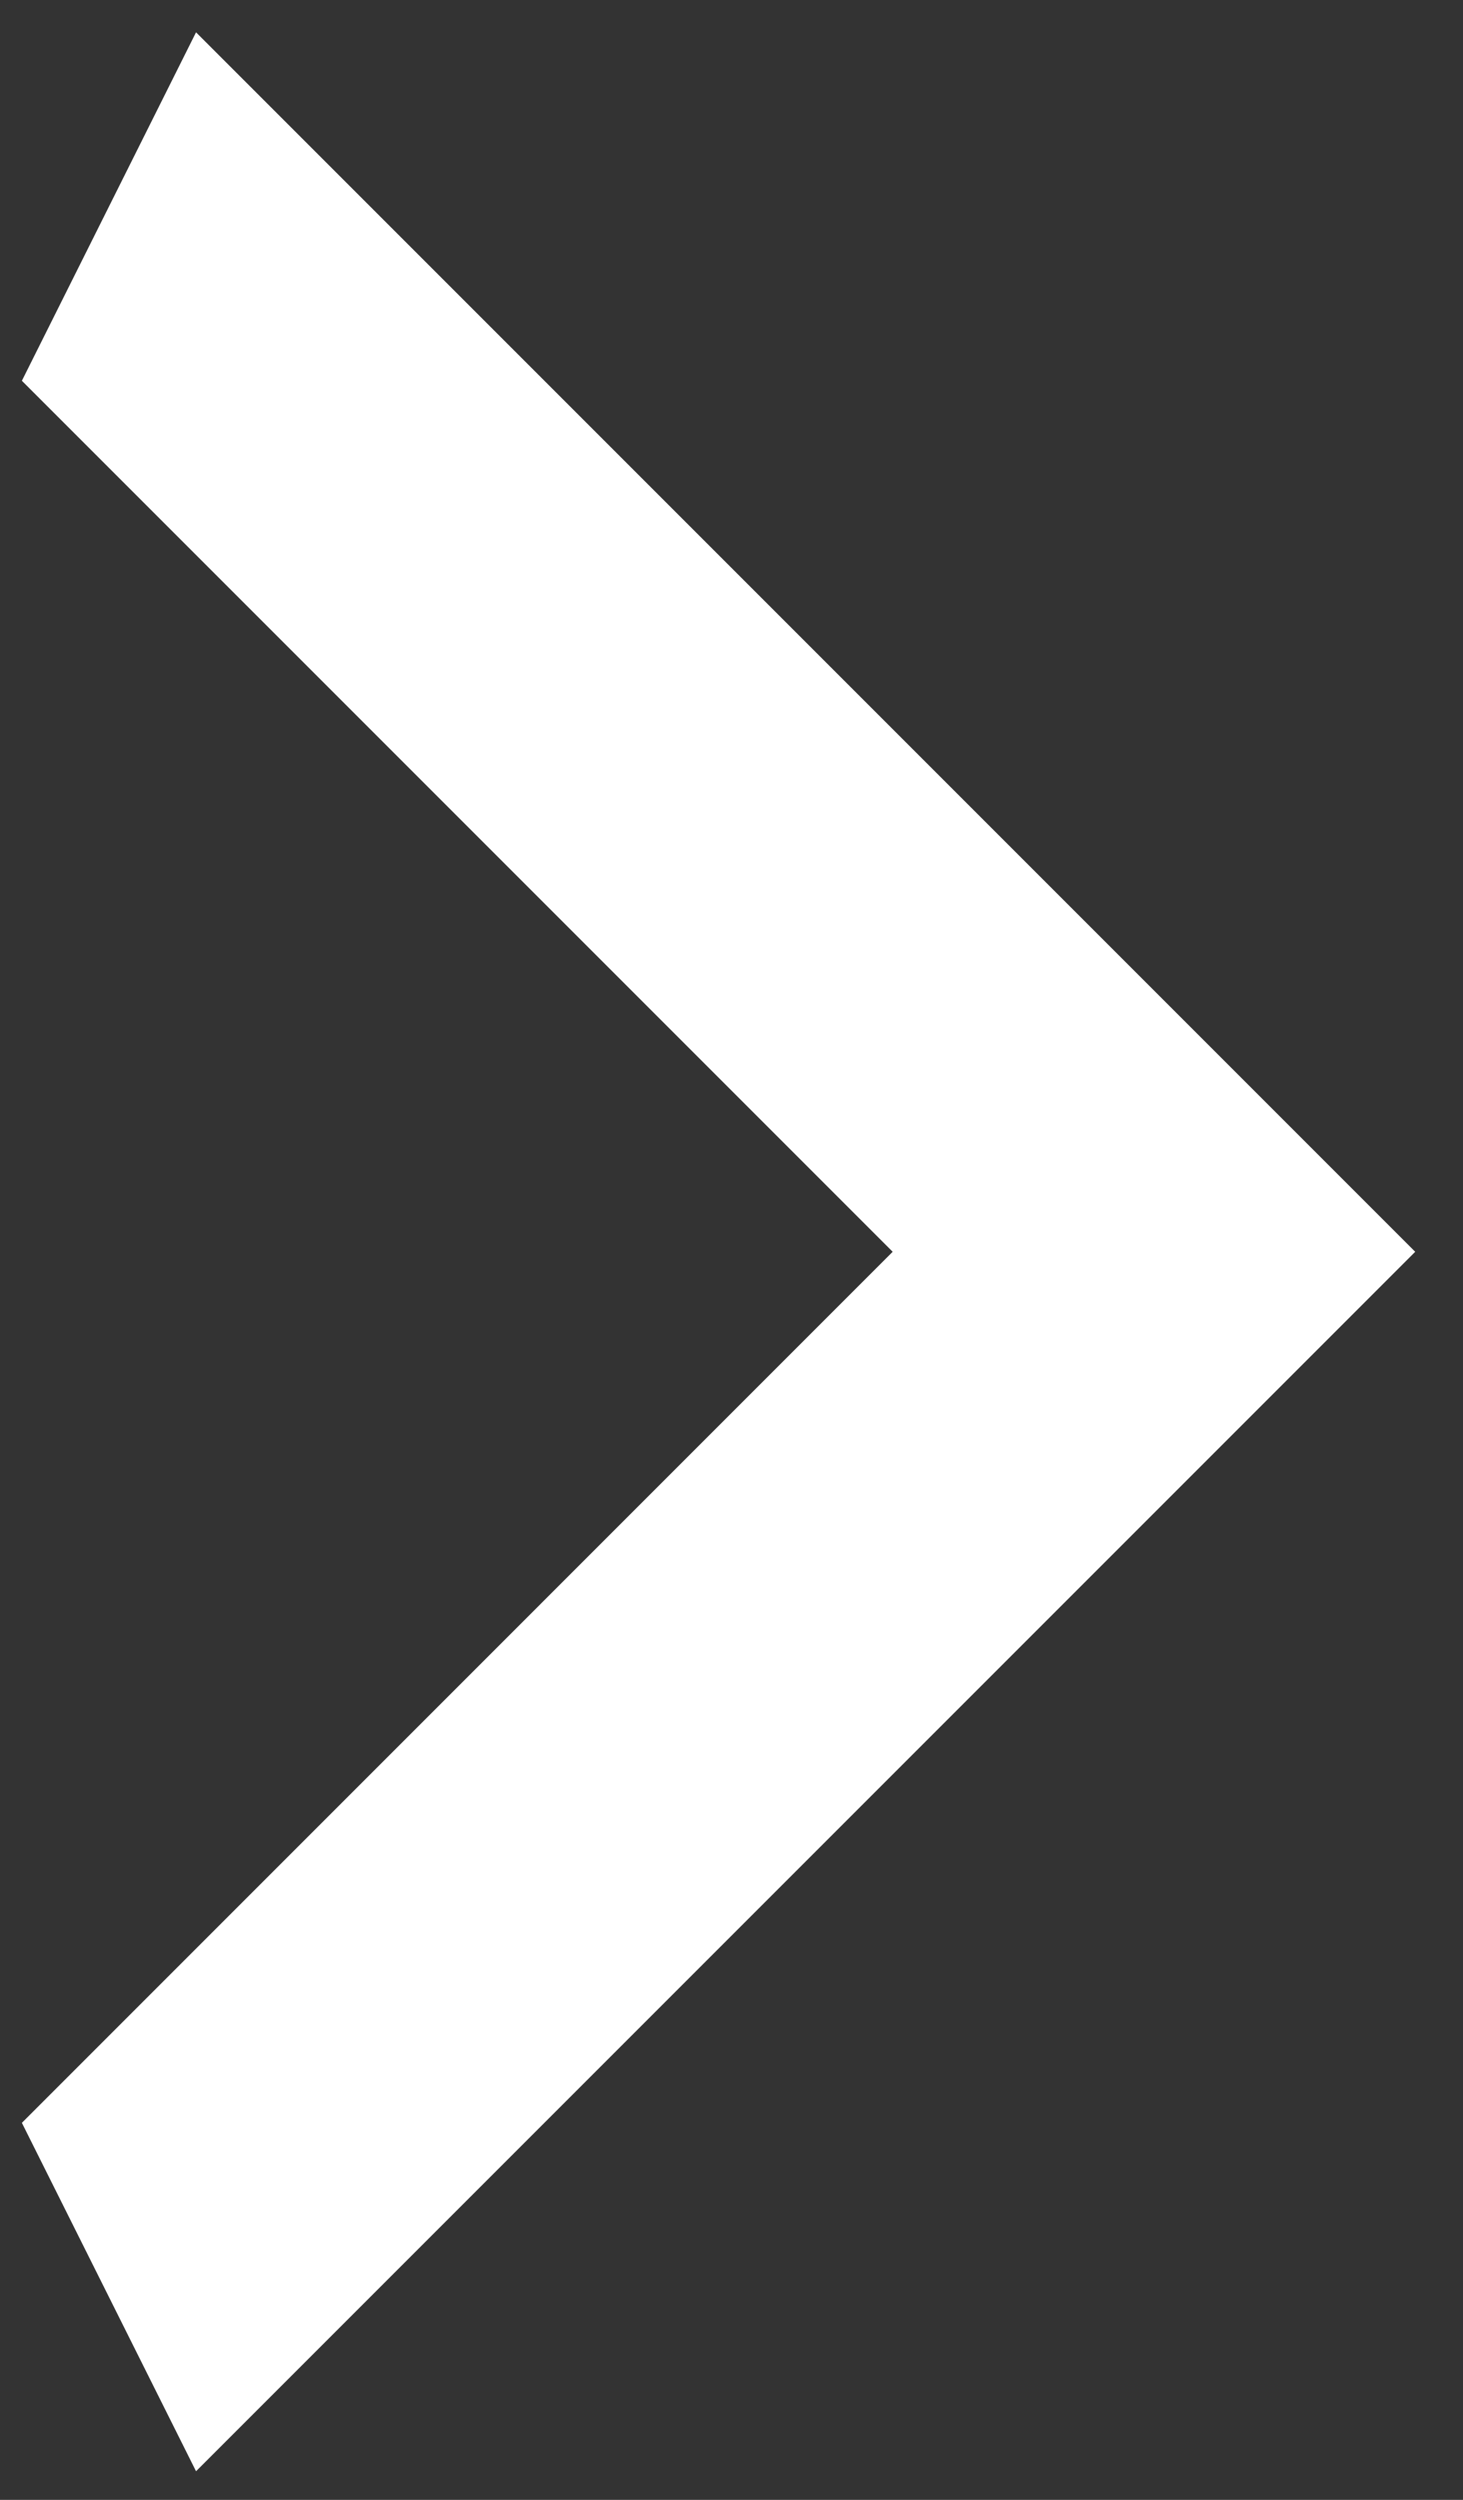 <svg width="24" height="41" viewBox="0 0 24 41" fill="none" xmlns="http://www.w3.org/2000/svg">
<rect x="0" y="0" width="24" height="41" fill="#333333" stroke="none"/>
<path d="M0.359 6.245L14.644 20.53L0.359 34.816L3.216 40.53L23.216 20.53L3.216 0.53L0.359 6.245Z" fill="white"/>
</svg>

